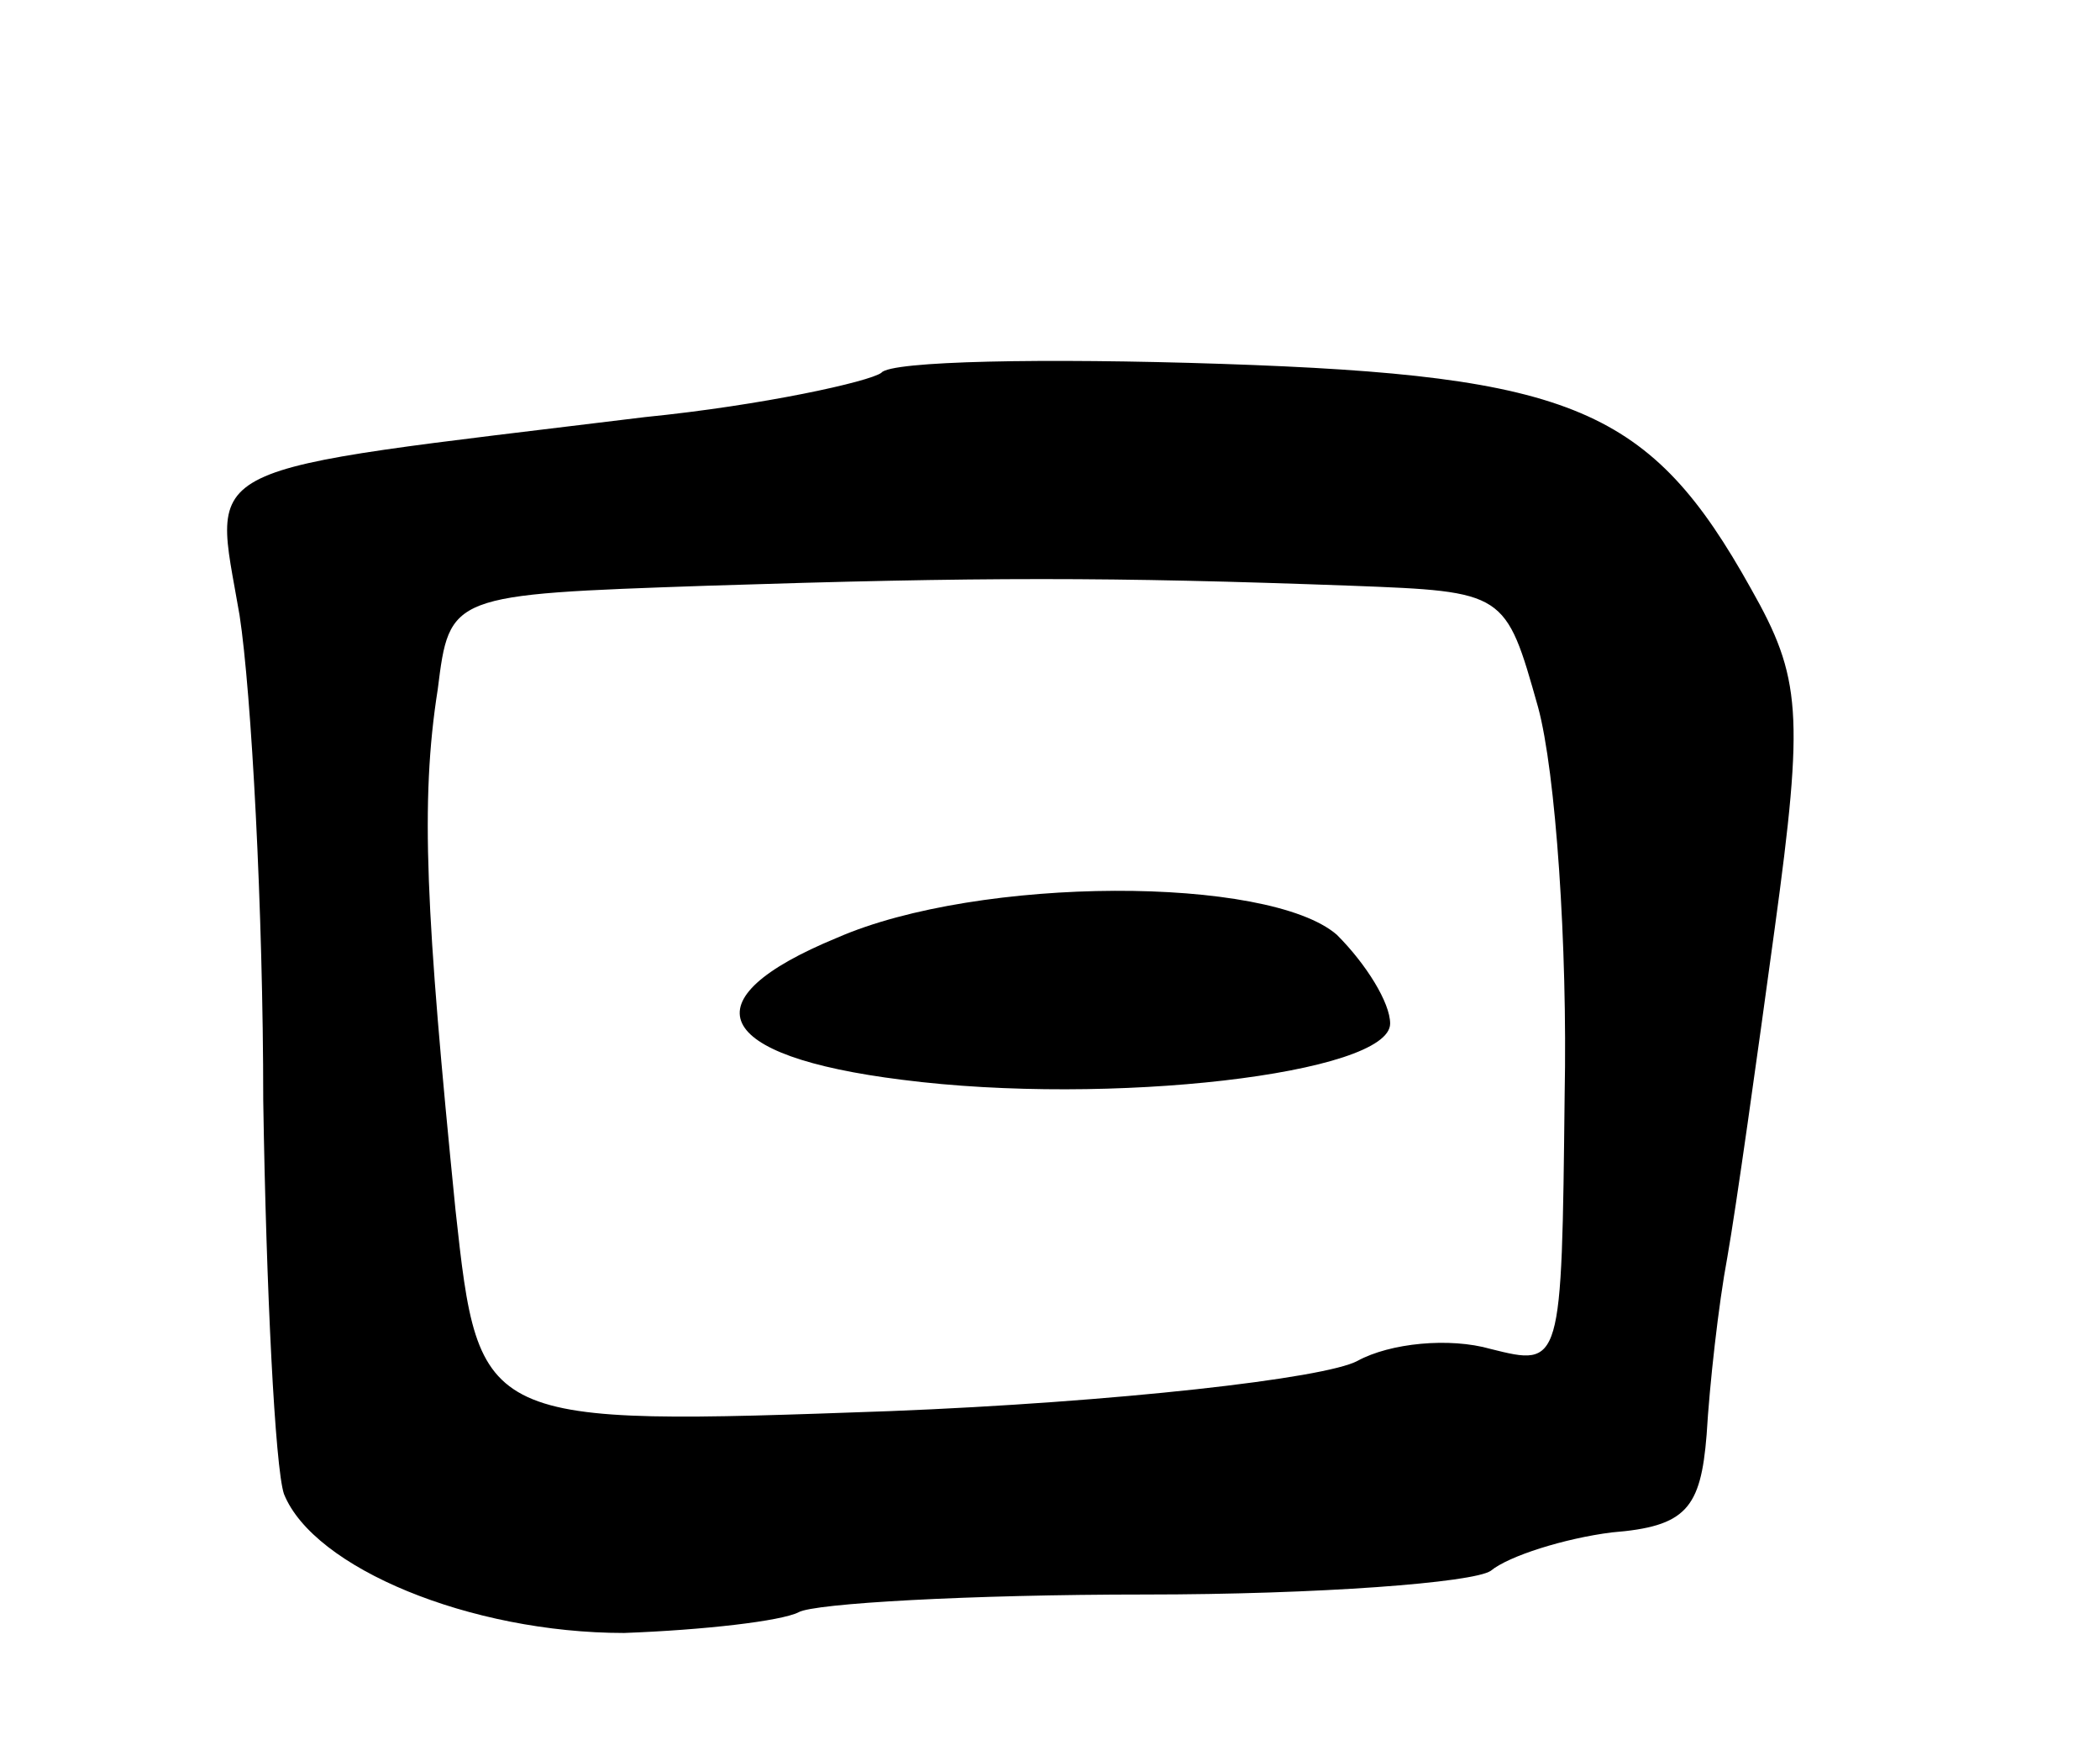 <svg version="1.0" xmlns="http://www.w3.org/2000/svg"
 width="71pt" height="59pt" viewBox="0 0 71 59"
 preserveAspectRatio="xMidYMid meet">
<g transform="translate(0,59) scale(0.1,-0.1)"
fill="#000000" stroke="none">
<path d="M298 464 c-4 -3 -40 -11 -80 -15 -155 -19 -146 -14 -137 -67 4 -26 8
-100 8 -164 1 -64 4 -124 7 -133 10 -25 63 -47 115 -47 27 1 53 4 59 7 5 3 58
6 117 6 59 0 111 4 117 8 6 5 25 11 41 13 25 2 30 8 32 33 1 17 4 44 7 60 3
17 10 67 16 111 10 73 9 85 -8 115 -34 61 -60 72 -179 76 -60 2 -112 1 -115
-3z m159 -72 c52 -2 52 -2 63 -41 6 -22 10 -81 9 -131 -1 -92 -1 -92 -25 -86
-14 4 -34 2 -45 -4 -11 -6 -82 -14 -158 -17 -139 -5 -139 -5 -147 68 -10 100
-12 138 -6 176 4 32 4 32 91 35 93 3 136 3 218 0z"/>
<path d="M283 273 c-51 -21 -42 -40 22 -48 70 -9 165 2 165 19 0 7 -8 20 -18
30 -23 20 -121 20 -169 -1z"/>
</g>
</svg>
